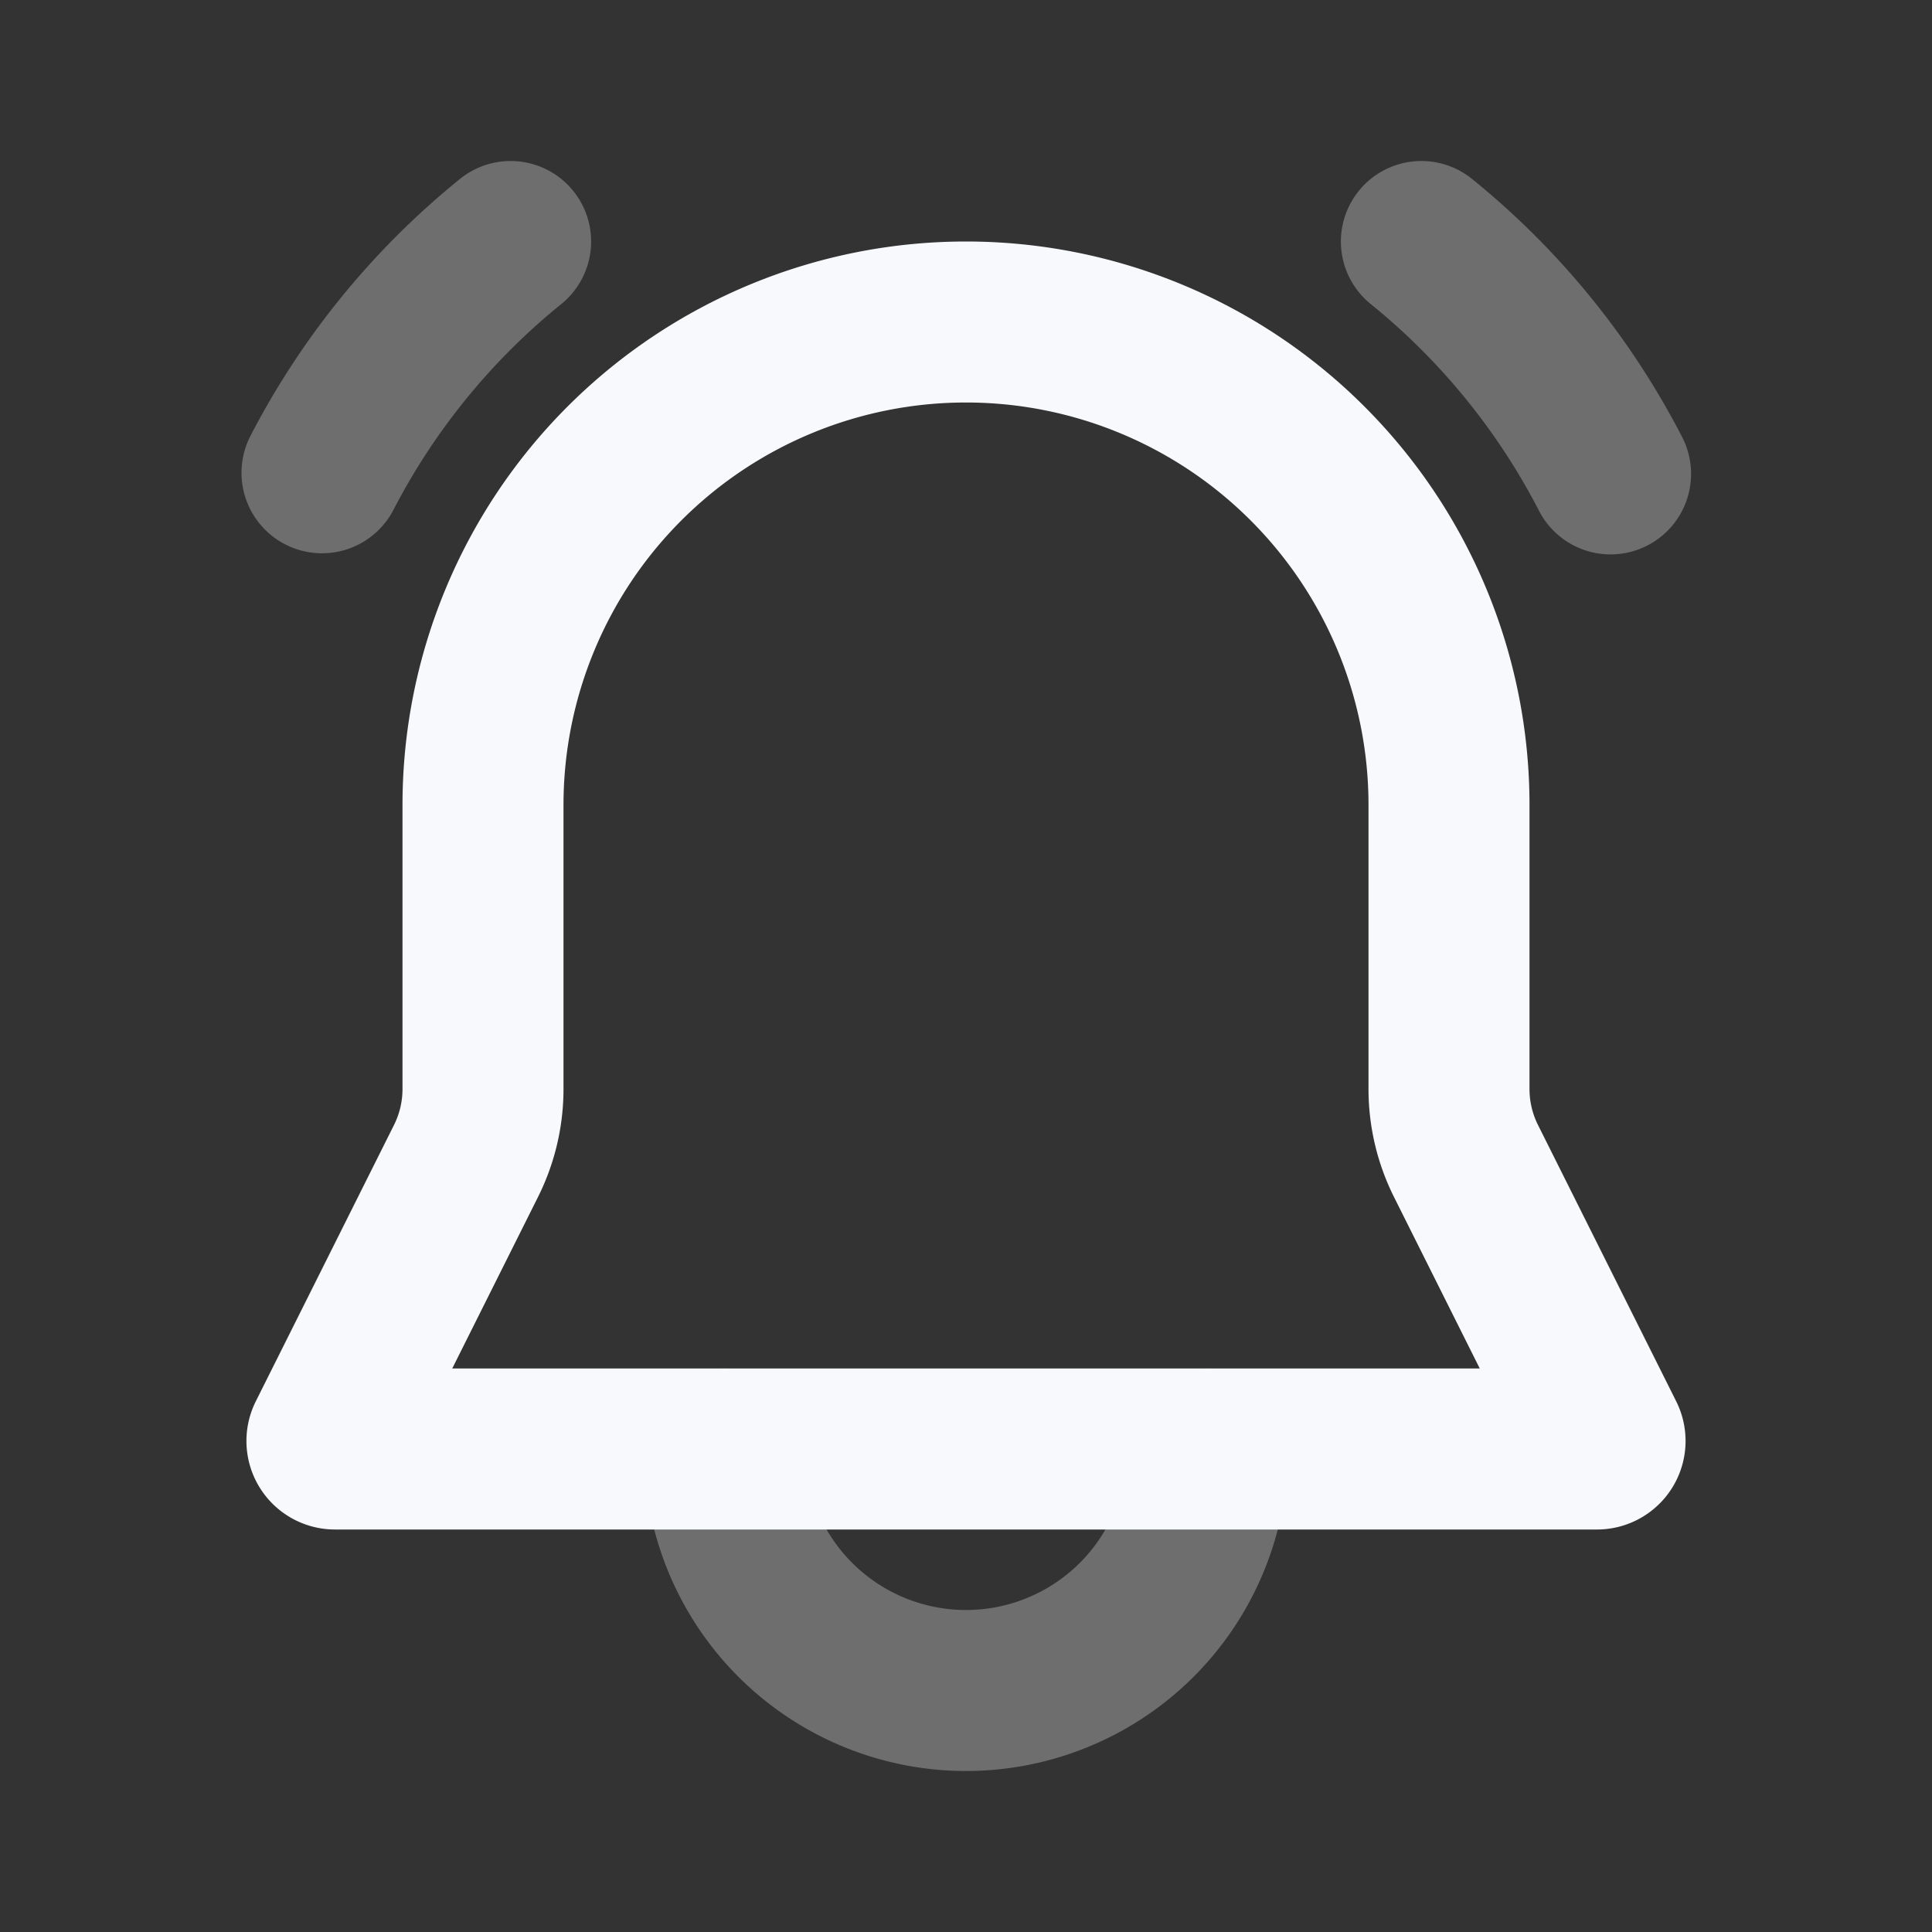 <svg xmlns="http://www.w3.org/2000/svg" width="24" height="24" fill="none"><rect width="100%" height="100%" fill="#333333" stroke="none"/><path stroke="#F7F9FC" stroke-linecap="round" stroke-linejoin="round" stroke-width="2" d="M15 18a3 3 0 1 1-6 0m8.657-15a9.038 9.038 0 0 1 2.35 2.887M4 5.873A9.038 9.038 0 0 1 6.343 3" opacity=".3"/><path stroke="#F7F9FC" stroke-linecap="round" stroke-linejoin="round" stroke-width="2" d="M6 10a6 6 0 1 1 12 0v3.528a2 2 0 0 0 .211.894l1.717 3.433a.1.1 0 0 1-.09.145H4.162a.1.1 0 0 1-.09-.145l1.717-3.433A2 2 0 0 0 6 13.528z"/></svg>